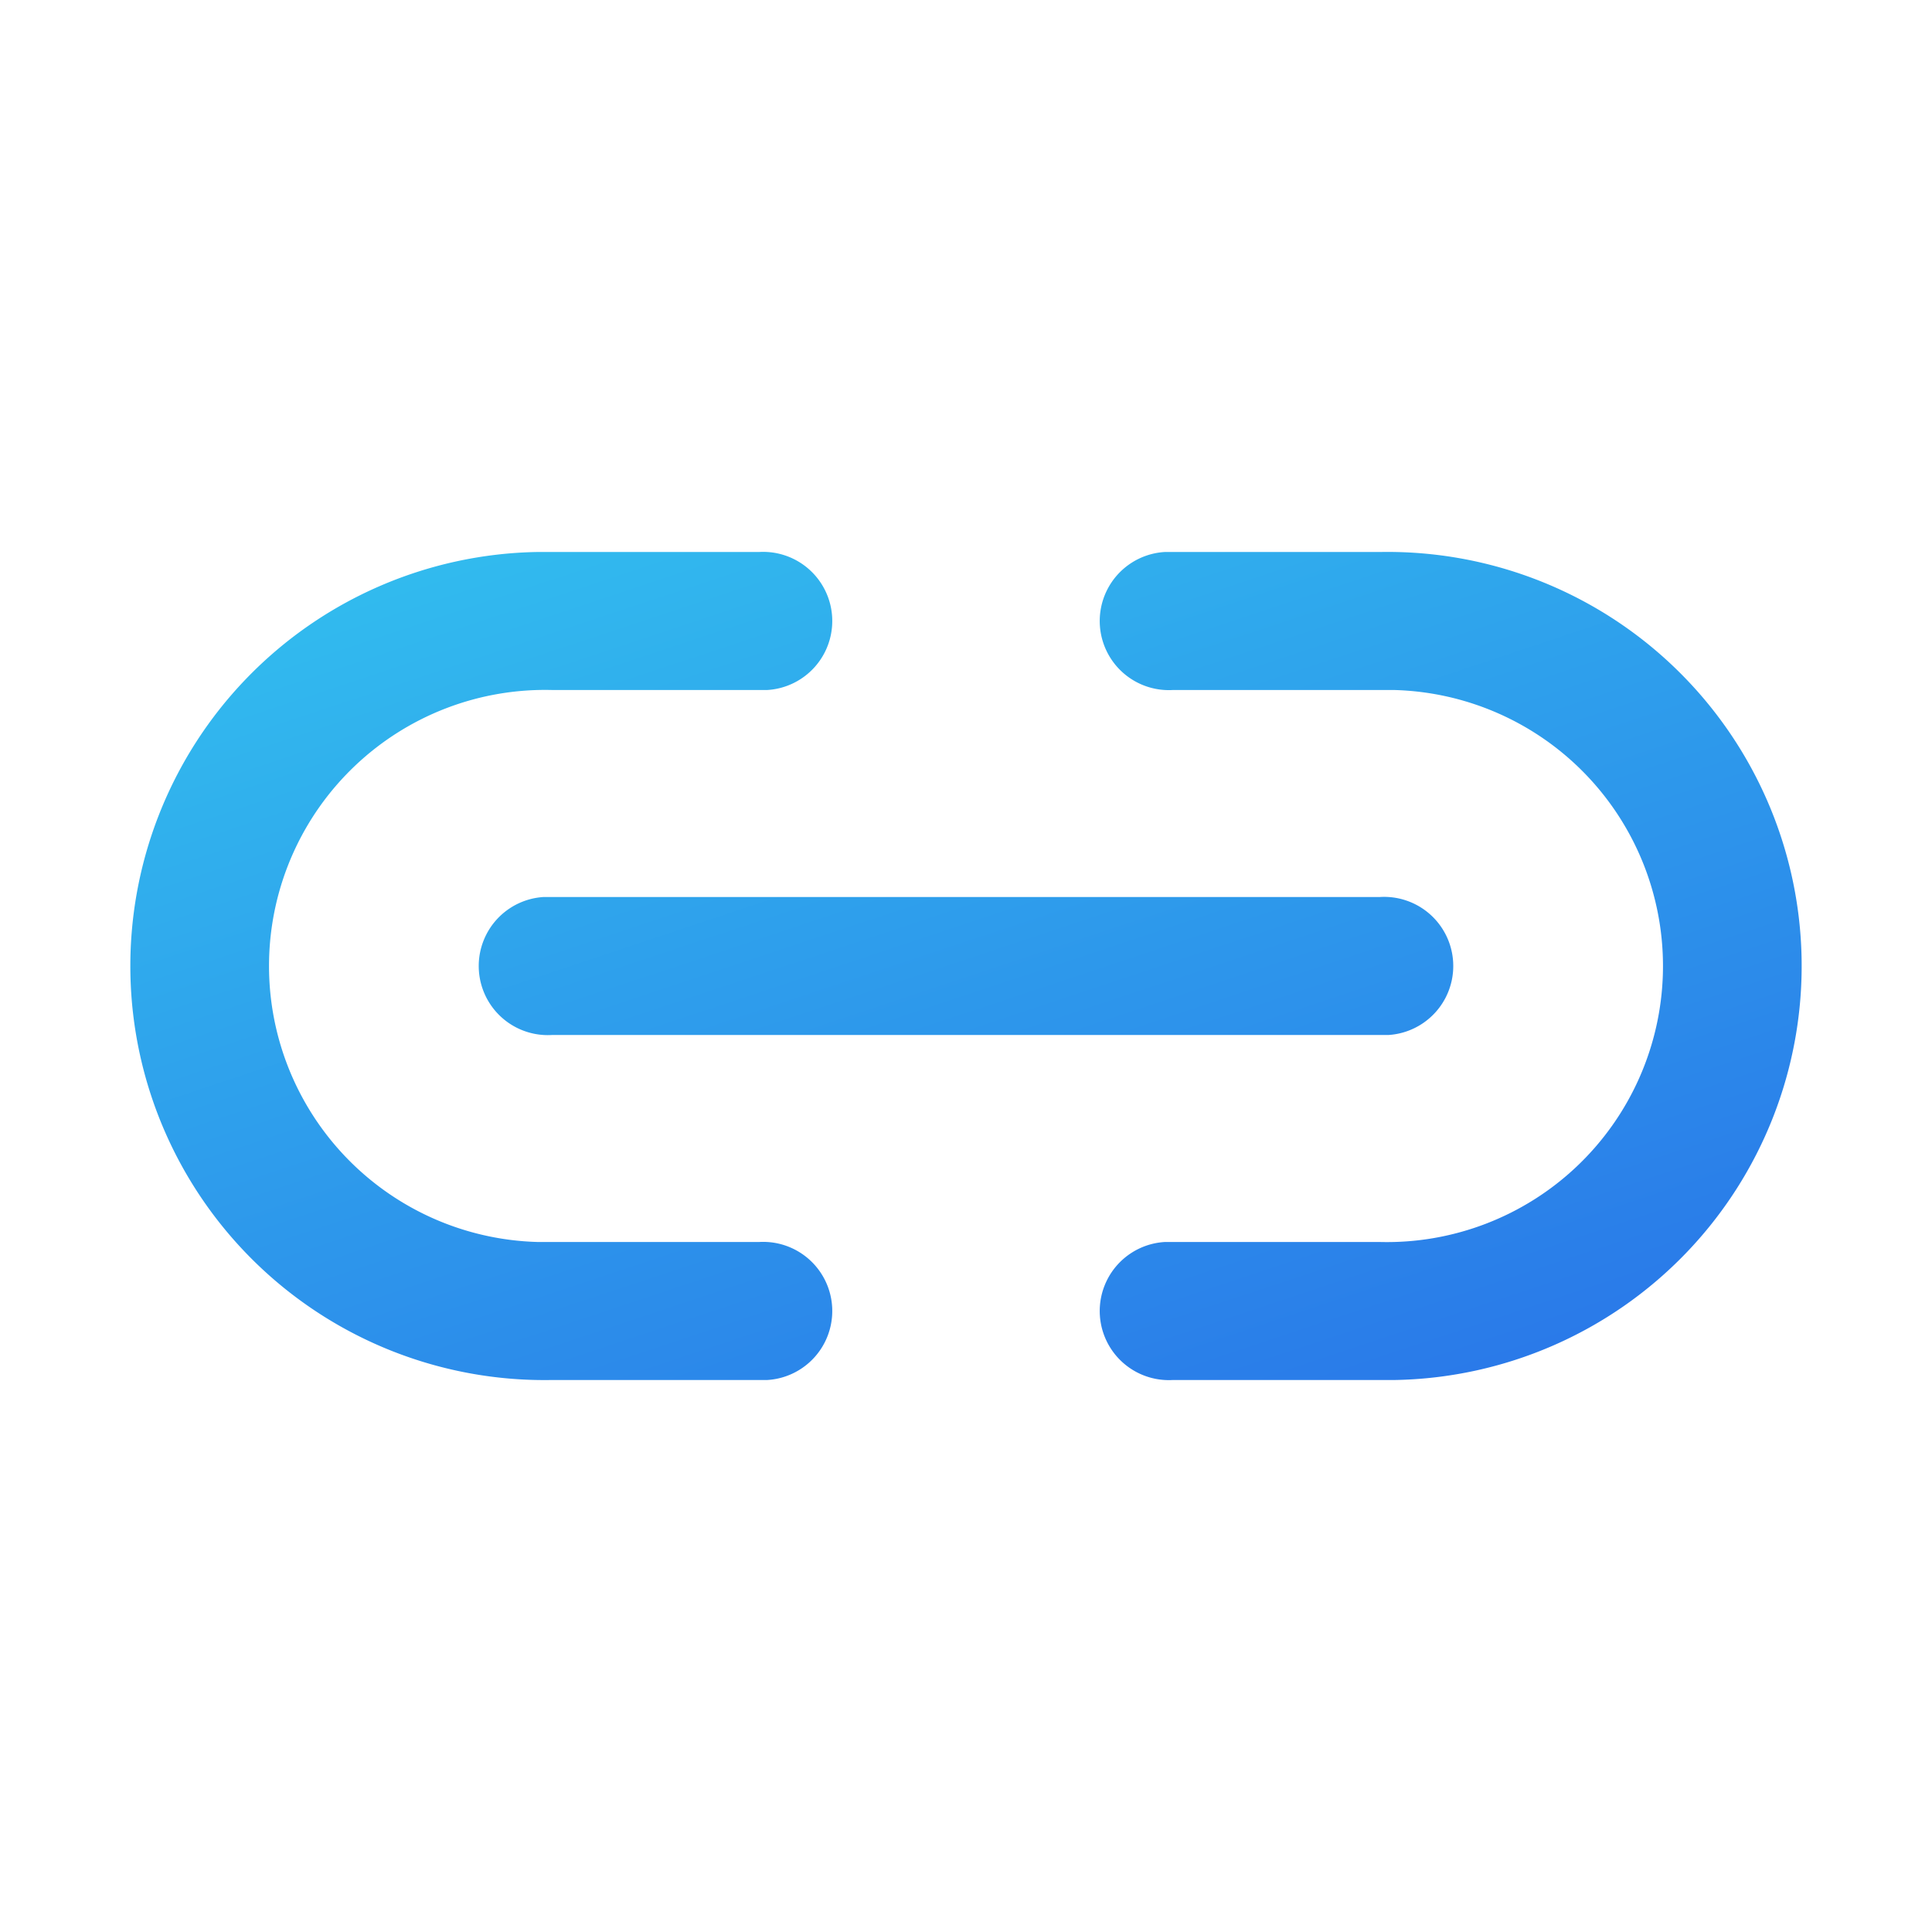 <svg width="28" height="28" viewBox="0 0 28 28" xmlns="http://www.w3.org/2000/svg"><path d="M11 8a1 1 0 0 1 .12 2H8a4 4 0 0 0-.2 8H11a1 1 0 0 1 .12 2H8a6 6 0 0 1-.22-12H11Zm9 0a6 6 0 0 1 .22 12H17a1 1 0 0 1-.12-2H20a4 4 0 0 0 .2-8H17a1 1 0 0 1-.12-2H20ZM8 13h12a1 1 0 0 1 .12 2H8a1 1 0 0 1-.12-2H20 8Z" fill="url(#paint0_linear_75756_9246)"/><defs><linearGradient id="paint0_linear_75756_9246" x1="-5.71" y1="2.75" x2="3.81" y2="31.38" gradientUnits="userSpaceOnUse"><stop stop-color="#36DFF1"/><stop offset="1" stop-color="#2764E7"/></linearGradient></defs></svg>